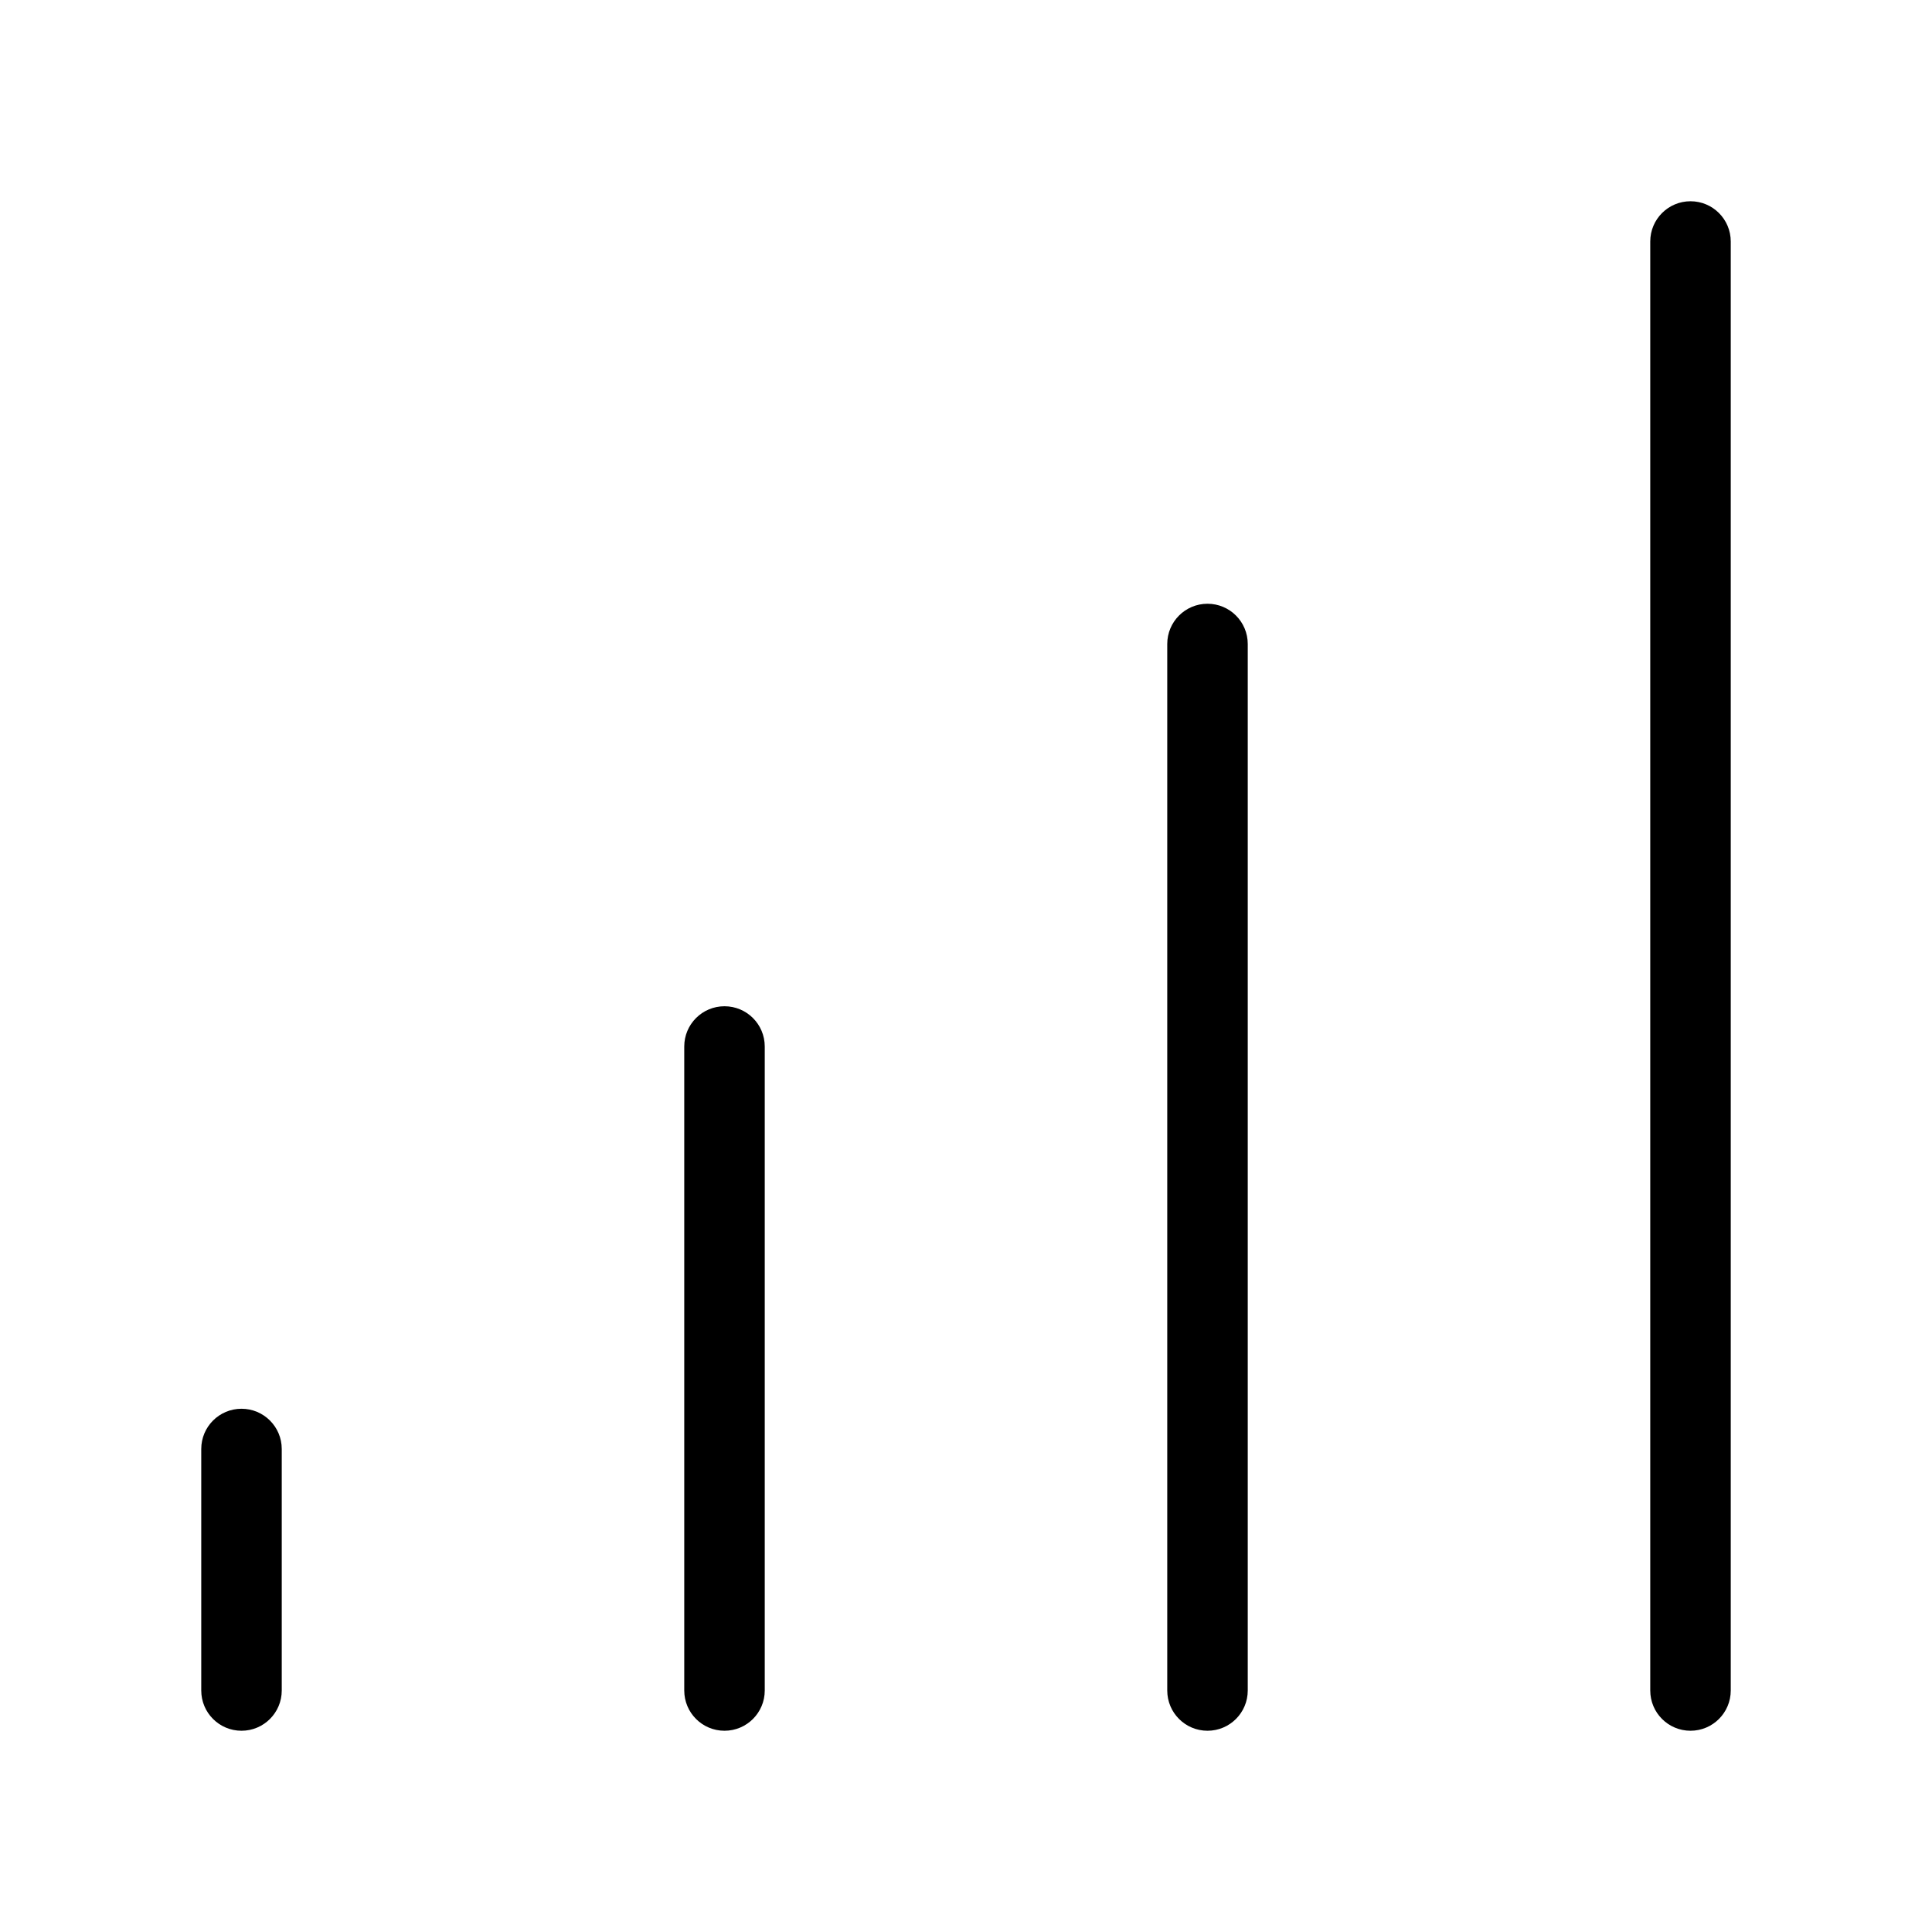 <?xml version="1.0" encoding="utf-8"?>
<!-- Generator: Adobe Illustrator 19.2.1, SVG Export Plug-In . SVG Version: 6.00 Build 0)  -->
<!DOCTYPE svg PUBLIC "-//W3C//DTD SVG 1.1//EN" "http://www.w3.org/Graphics/SVG/1.1/DTD/svg11.dtd">
<svg version="1.1" id="Layer_1" xmlns="http://www.w3.org/2000/svg" xmlns:xlink="http://www.w3.org/1999/xlink" x="0px" y="0px"
	 width="48px" height="48px" viewBox="0 0 48 48" enable-background="new 0 0 48 48" xml:space="preserve">
<path d="M5,36v6c0,0.553,0.448,1,1,1s1-0.447,1-1v-6c0-0.553-0.448-1-1-1S5,35.447,5,36z"/>
<path d="M17,26v16c0,0.553,0.448,1,1,1s1-0.447,1-1V26c0-0.553-0.448-1-1-1S17,25.447,17,26z"/>
<path d="M29,16v26c0,0.553,0.448,1,1,1s1-0.447,1-1V16c0-0.553-0.448-1-1-1S29,15.447,29,16z"/>
<path d="M41,6v36c0,0.553,0.448,1,1,1s1-0.447,1-1V6c0-0.553-0.448-1-1-1S41,5.447,41,6z"/>
</svg>

